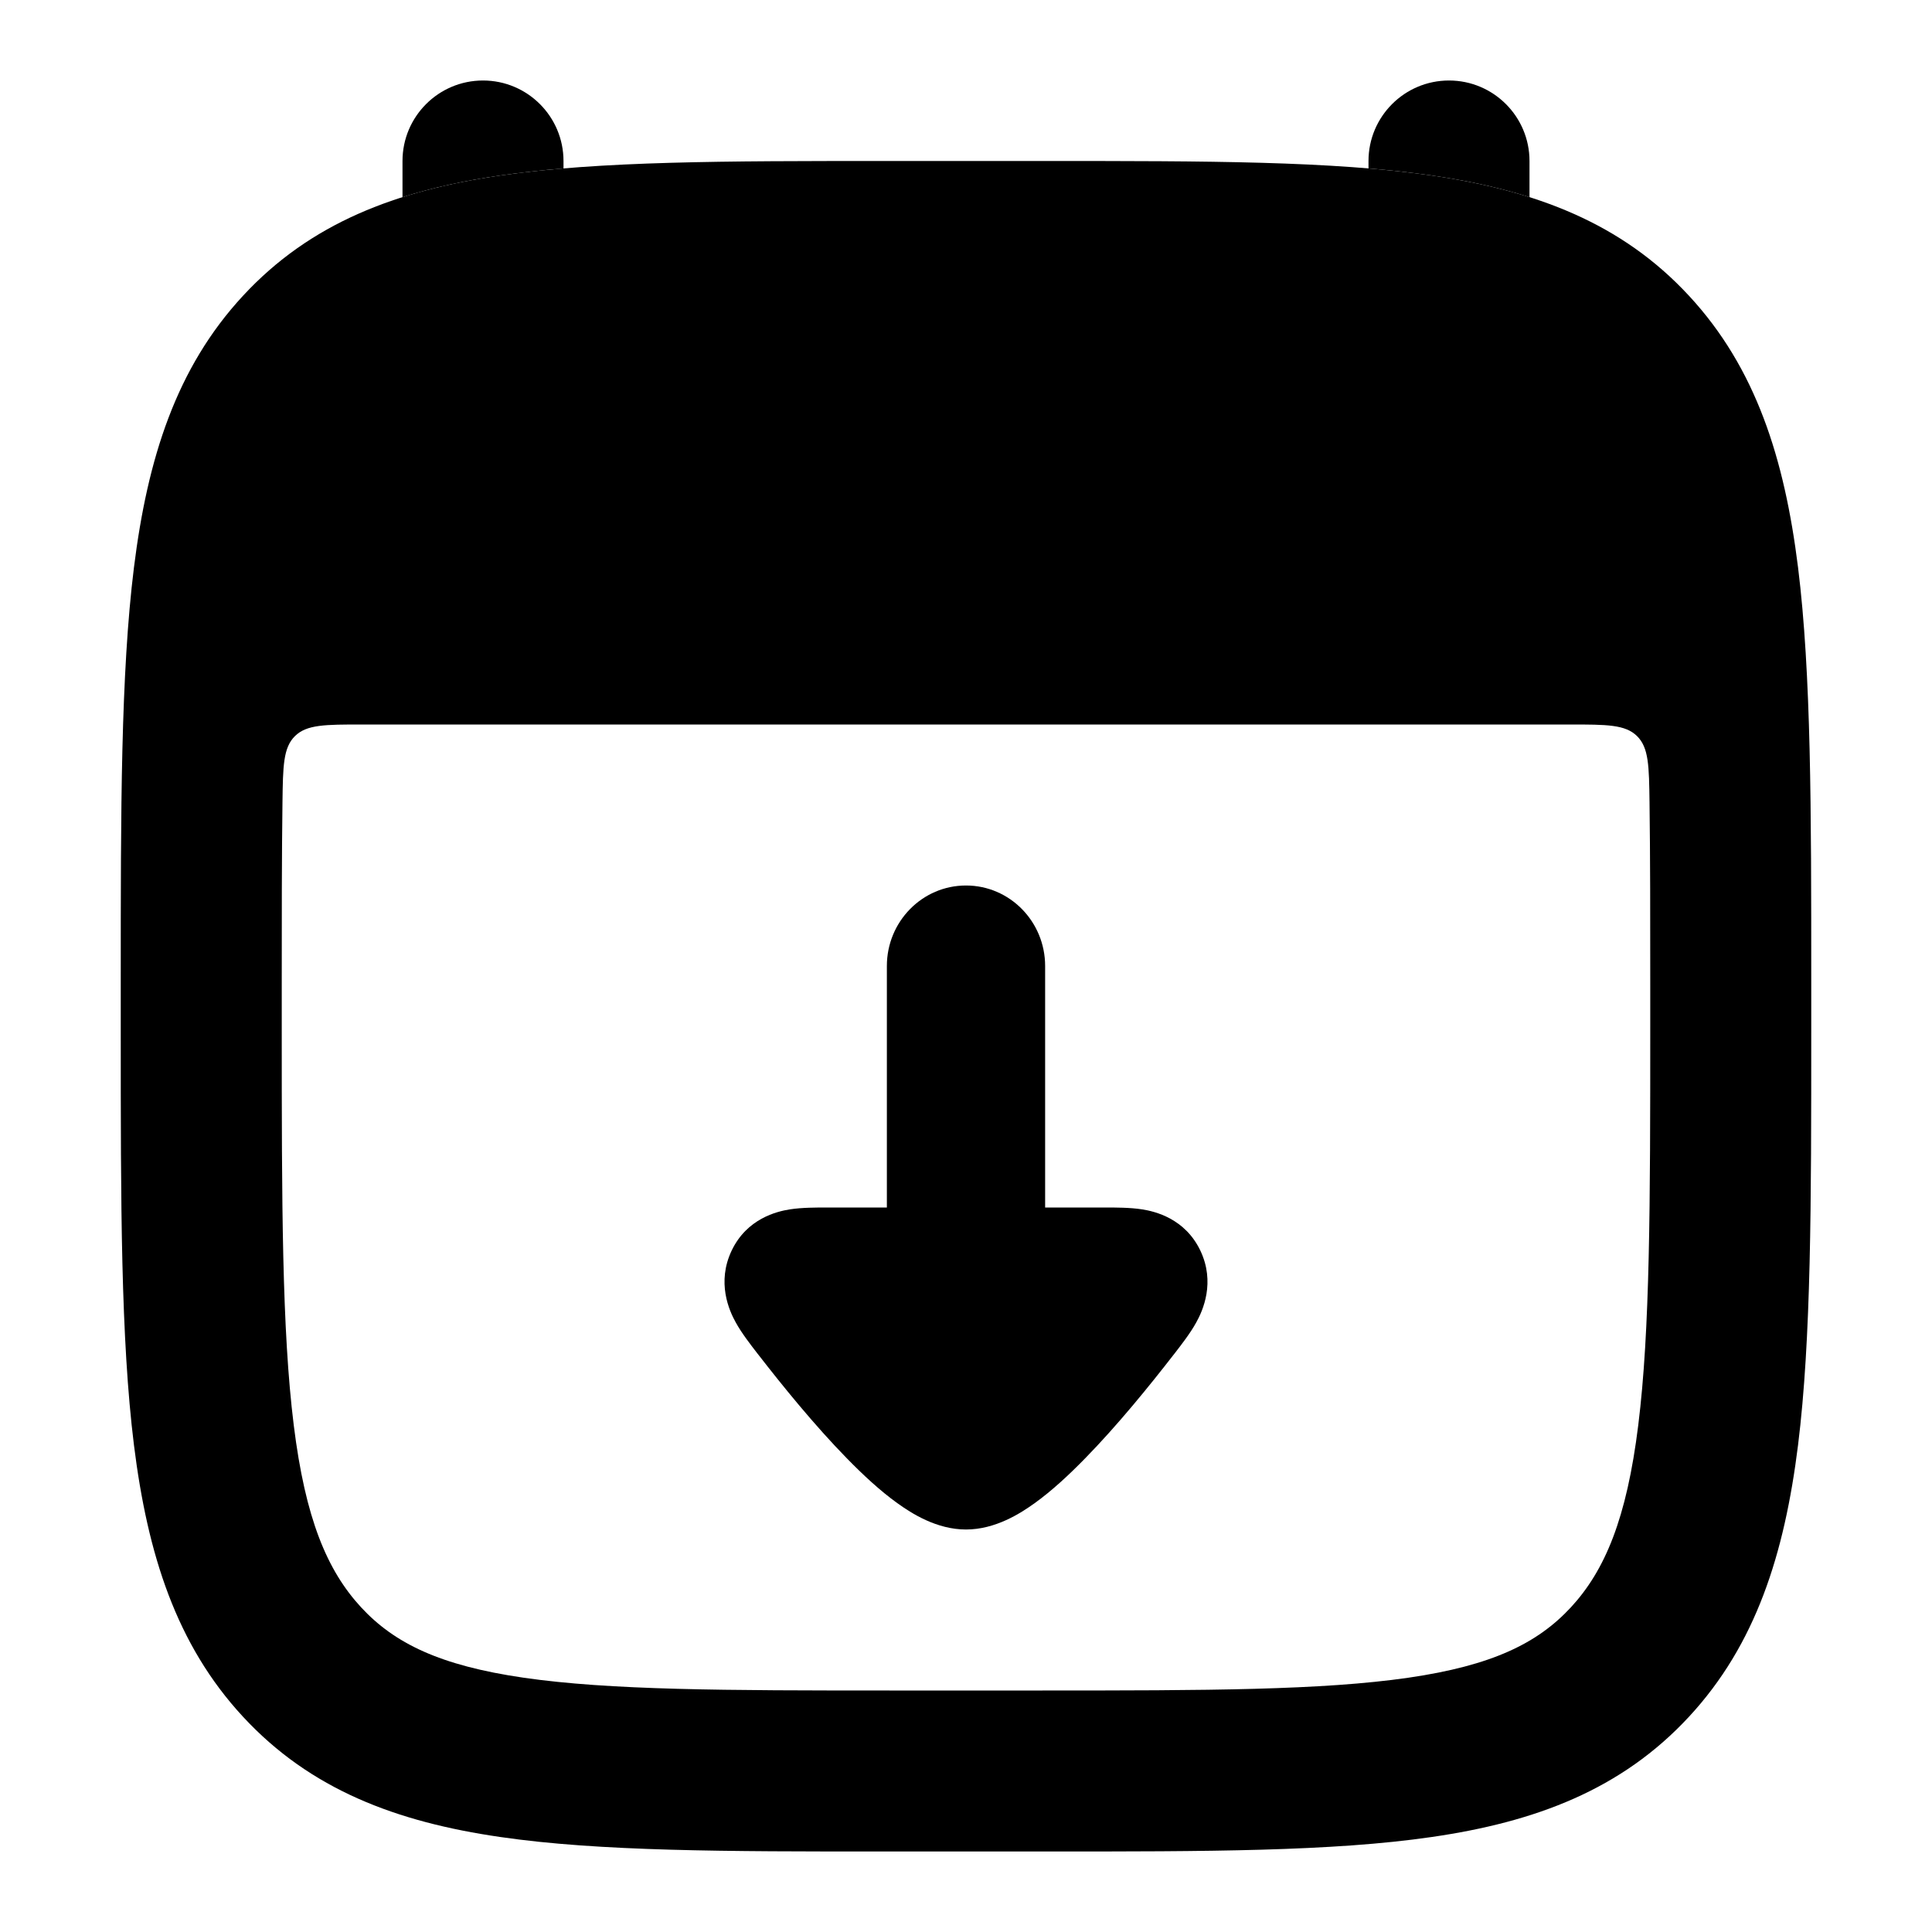 <svg width="24" height="24" viewBox="0 0 24 24" xmlns="http://www.w3.org/2000/svg">
    <path d="M7 2C7 1.448 6.552 1 6 1C5.448 1 5 1.448 5 2V2.449C5.38 2.328 5.786 2.242 6.215 2.18C6.463 2.144 6.725 2.115 7 2.092V2Z"/>
    <path d="M19 2.449C18.62 2.328 18.215 2.242 17.785 2.18C17.537 2.144 17.275 2.115 17 2.092V2C17 1.448 17.448 1 18 1C18.552 1 19 1.448 19 2V2.449Z"/>
    <path fill-rule="evenodd" clip-rule="evenodd" d="M13.029 2H10.971C9.023 2 7.451 2 6.215 2.18C4.925 2.367 3.857 2.768 3.018 3.675C2.189 4.57 1.833 5.693 1.664 7.049C1.5 8.369 1.5 10.054 1.5 12.174V12.826C1.5 14.946 1.5 16.631 1.664 17.951C1.833 19.307 2.189 20.43 3.018 21.325C3.857 22.232 4.925 22.633 6.215 22.82C7.451 23 9.023 23 10.971 23H13.029C14.977 23 16.549 23 17.785 22.82C19.075 22.633 20.143 22.232 20.982 21.325C21.811 20.43 22.167 19.307 22.336 17.951C22.5 16.631 22.5 14.946 22.5 12.826V12.174C22.5 10.054 22.5 8.369 22.336 7.049C22.167 5.693 21.811 4.57 20.982 3.675C20.143 2.768 19.075 2.367 17.785 2.18C16.549 2 14.977 2 13.029 2ZM4.498 9C4.039 9 3.81 9 3.664 9.144C3.518 9.288 3.515 9.515 3.509 9.968C3.5 10.641 3.5 11.394 3.5 12.243V12.757C3.5 14.962 3.502 16.522 3.649 17.704C3.793 18.866 4.063 19.509 4.486 19.967C4.9 20.414 5.465 20.69 6.503 20.841C7.579 20.997 9.004 21 11.05 21H12.95C14.996 21 16.421 20.997 17.497 20.841C18.535 20.69 19.1 20.414 19.514 19.967C19.937 19.509 20.207 18.866 20.351 17.704C20.498 16.522 20.5 14.962 20.5 12.757V12.243C20.5 11.394 20.5 10.641 20.491 9.968C20.485 9.515 20.482 9.288 20.336 9.144C20.19 9 19.961 9 19.502 9H4.498Z"/>
    <path d="M12.983 15L13.722 15C13.86 15 14.038 15 14.186 15.023C14.349 15.048 14.721 15.137 14.911 15.535C15.099 15.93 14.943 16.28 14.86 16.428C14.787 16.561 14.677 16.702 14.593 16.811L14.574 16.835C14.281 17.213 13.878 17.71 13.479 18.117C13.281 18.32 13.067 18.519 12.854 18.672C12.675 18.801 12.364 19 12 19C11.636 19 11.325 18.801 11.146 18.672C10.933 18.519 10.719 18.32 10.521 18.117C10.122 17.71 9.719 17.213 9.426 16.835L9.407 16.811C9.323 16.702 9.213 16.561 9.14 16.428C9.057 16.28 8.901 15.93 9.089 15.535C9.279 15.137 9.651 15.048 9.814 15.023C9.962 15 10.14 15 10.278 15L11.017 15L11.017 12C11.017 11.448 11.457 11 12 11C12.543 11 12.983 11.448 12.983 12V15Z"/>
</svg>
